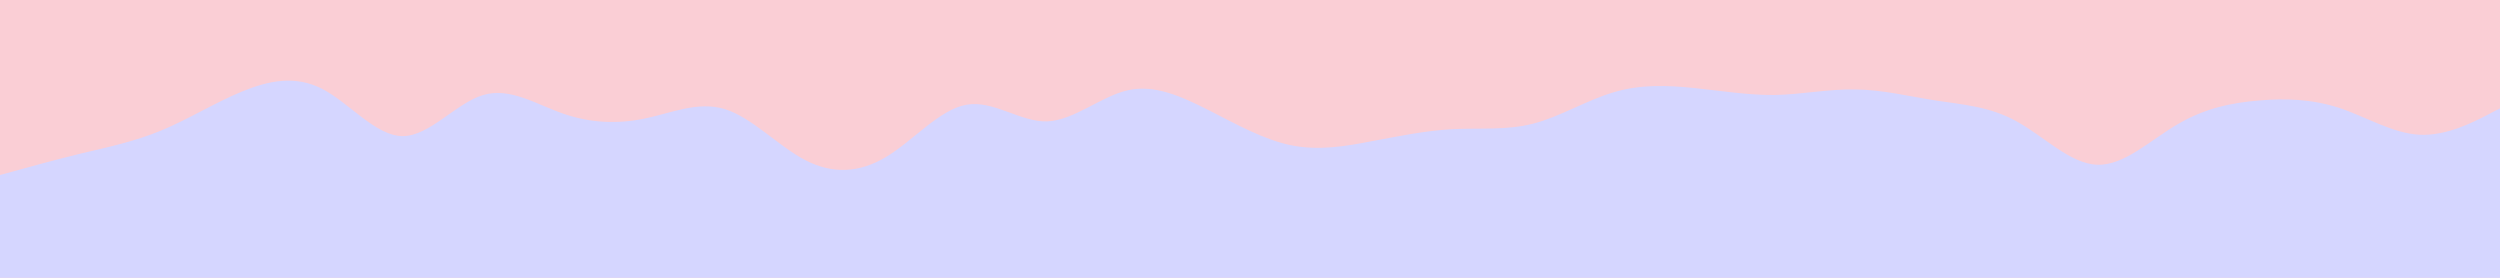 <svg id="visual" viewBox="0 0 900 100" width="900" height="100" xmlns="http://www.w3.org/2000/svg" xmlns:xlink="http://www.w3.org/1999/xlink" version="1.1"><rect x="0" y="0" width="900" height="100" fill="#faced5"></rect><path d="M0 63L4.8 61.7C9.7 60.3 19.3 57.7 29 55.3C38.7 53 48.3 51 58 47C67.7 43 77.3 37 87 33C96.7 29 106.3 27 116 32C125.7 37 135.3 49 145 49C154.7 49 164.3 37 174 34.2C183.7 31.3 193.3 37.7 203 41C212.7 44.3 222.3 44.7 232 42.7C241.7 40.7 251.3 36.3 261 39.3C270.7 42.3 280.3 52.7 290 57.7C299.7 62.7 309.3 62.3 319 56.5C328.7 50.7 338.3 39.3 348 37.7C357.7 36 367.3 44 377 43.7C386.7 43.3 396.3 34.7 406 32.5C415.7 30.3 425.3 34.7 435.2 39.7C445 44.7 455 50.3 464.8 52.3C474.7 54.3 484.3 52.7 494 50.8C503.7 49 513.3 47 523 46.5C532.7 46 542.3 47 552 44.5C561.7 42 571.3 36 581 33.2C590.7 30.3 600.3 30.7 610 31.7C619.7 32.7 629.3 34.3 639 34.2C648.7 34 658.3 32 668 32.2C677.7 32.3 687.3 34.7 697 36.2C706.7 37.7 716.3 38.3 726 43.7C735.7 49 745.3 59 755 59.3C764.7 59.7 774.3 50.3 784 44.7C793.7 39 803.3 37 813 36.2C822.7 35.3 832.3 35.7 842 38.8C851.7 42 861.3 48 871 48.5C880.7 49 890.3 44 895.2 41.5L900 39L900 101L895.2 101C890.3 101 880.7 101 871 101C861.3 101 851.7 101 842 101C832.3 101 822.7 101 813 101C803.3 101 793.7 101 784 101C774.3 101 764.7 101 755 101C745.3 101 735.7 101 726 101C716.3 101 706.7 101 697 101C687.3 101 677.7 101 668 101C658.3 101 648.7 101 639 101C629.3 101 619.7 101 610 101C600.3 101 590.7 101 581 101C571.3 101 561.7 101 552 101C542.3 101 532.7 101 523 101C513.3 101 503.7 101 494 101C484.3 101 474.7 101 464.8 101C455 101 445 101 435.2 101C425.3 101 415.7 101 406 101C396.3 101 386.7 101 377 101C367.3 101 357.7 101 348 101C338.3 101 328.7 101 319 101C309.3 101 299.7 101 290 101C280.3 101 270.7 101 261 101C251.3 101 241.7 101 232 101C222.3 101 212.7 101 203 101C193.3 101 183.7 101 174 101C164.3 101 154.7 101 145 101C135.3 101 125.7 101 116 101C106.3 101 96.7 101 87 101C77.3 101 67.7 101 58 101C48.3 101 38.7 101 29 101C19.3 101 9.7 101 4.8 101L0 101Z" fill="#d5d6ff" stroke-linecap="round" stroke-linejoin="miter"></path></svg>